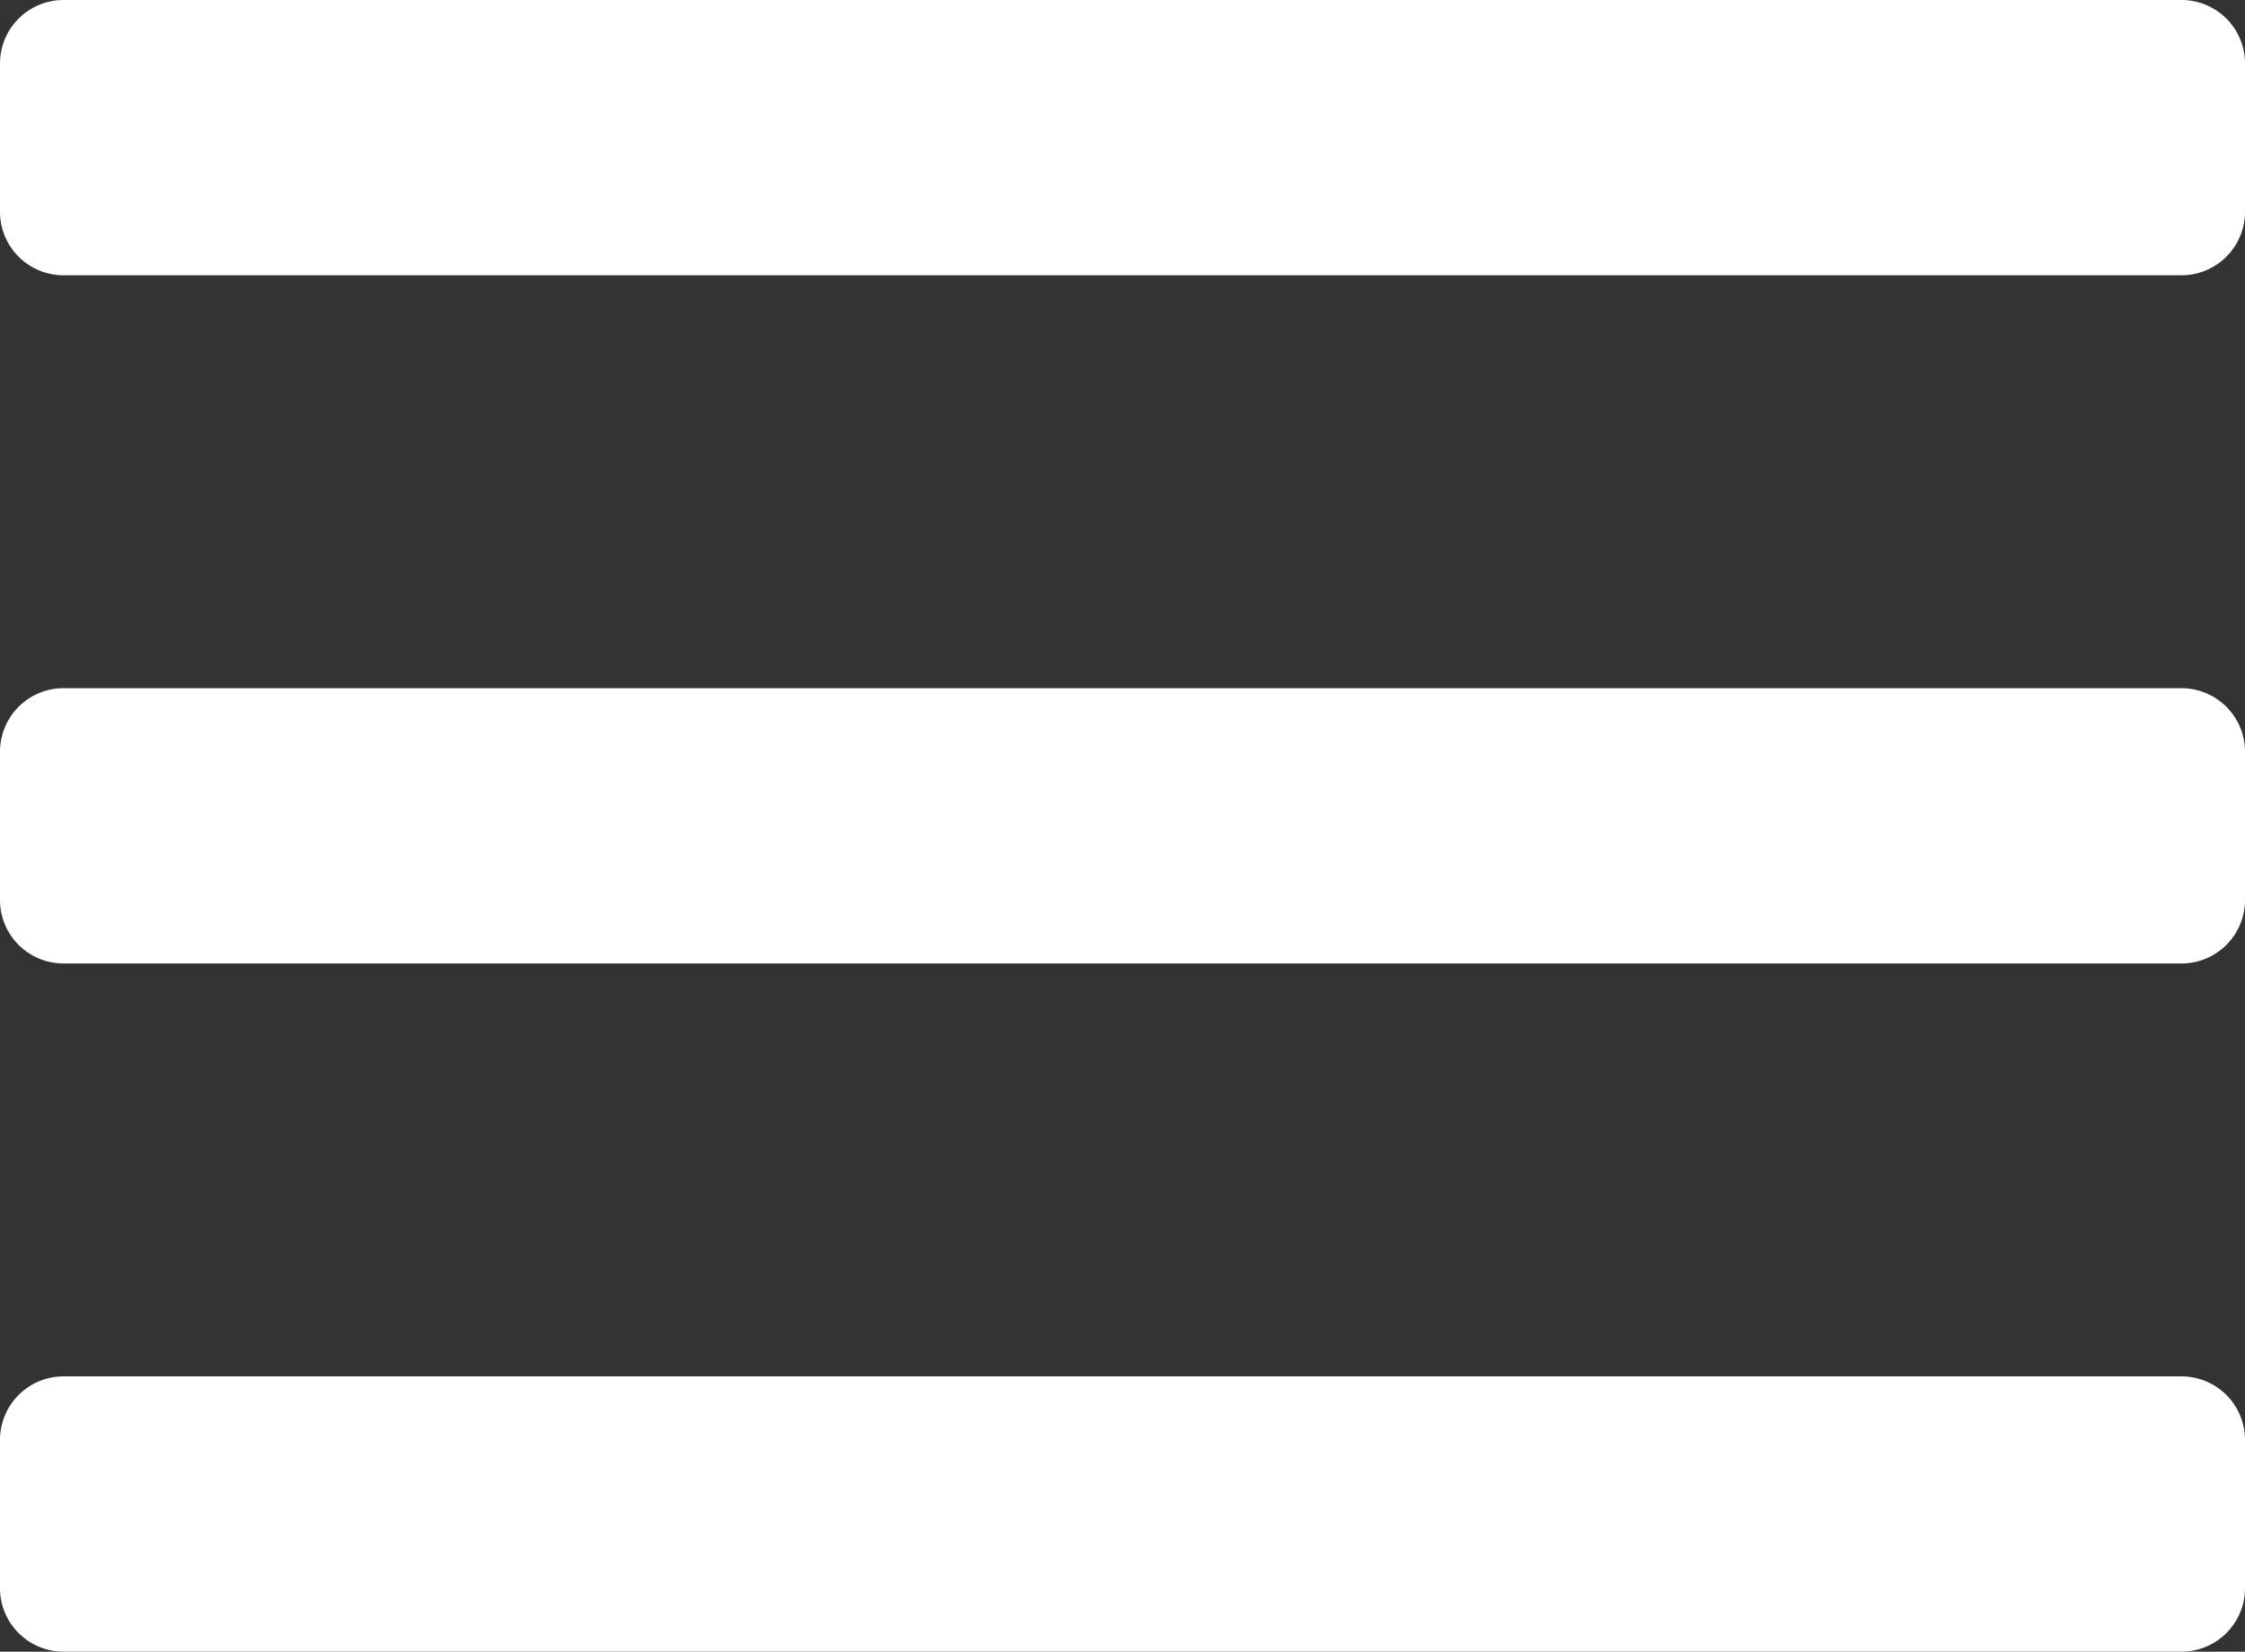 <svg id="Icon_menu" data-name="Icon / menu" xmlns="http://www.w3.org/2000/svg" width="53" height="39.001" viewBox="0 0 53 39.001">
  <rect x="0" y="0" width="53" height="39.001" fill="#333333" stroke="none"/>
  <path id="Menu" d="M1.5,39A1.5,1.5,0,0,1,0,37.5V34a1.5,1.5,0,0,1,1.5-1.5h50A1.5,1.5,0,0,1,53,34v3.5A1.5,1.5,0,0,1,51.5,39Zm0-16.25a1.5,1.5,0,0,1-1.5-1.5v-3.5a1.5,1.5,0,0,1,1.5-1.5h50a1.5,1.5,0,0,1,1.5,1.5v3.5a1.5,1.5,0,0,1-1.5,1.5ZM1.5,6.5A1.5,1.5,0,0,1,0,5V1.5A1.5,1.5,0,0,1,1.5,0h50A1.5,1.5,0,0,1,53,1.5V5a1.5,1.5,0,0,1-1.5,1.5Z" fill="#fff"/>
</svg>
